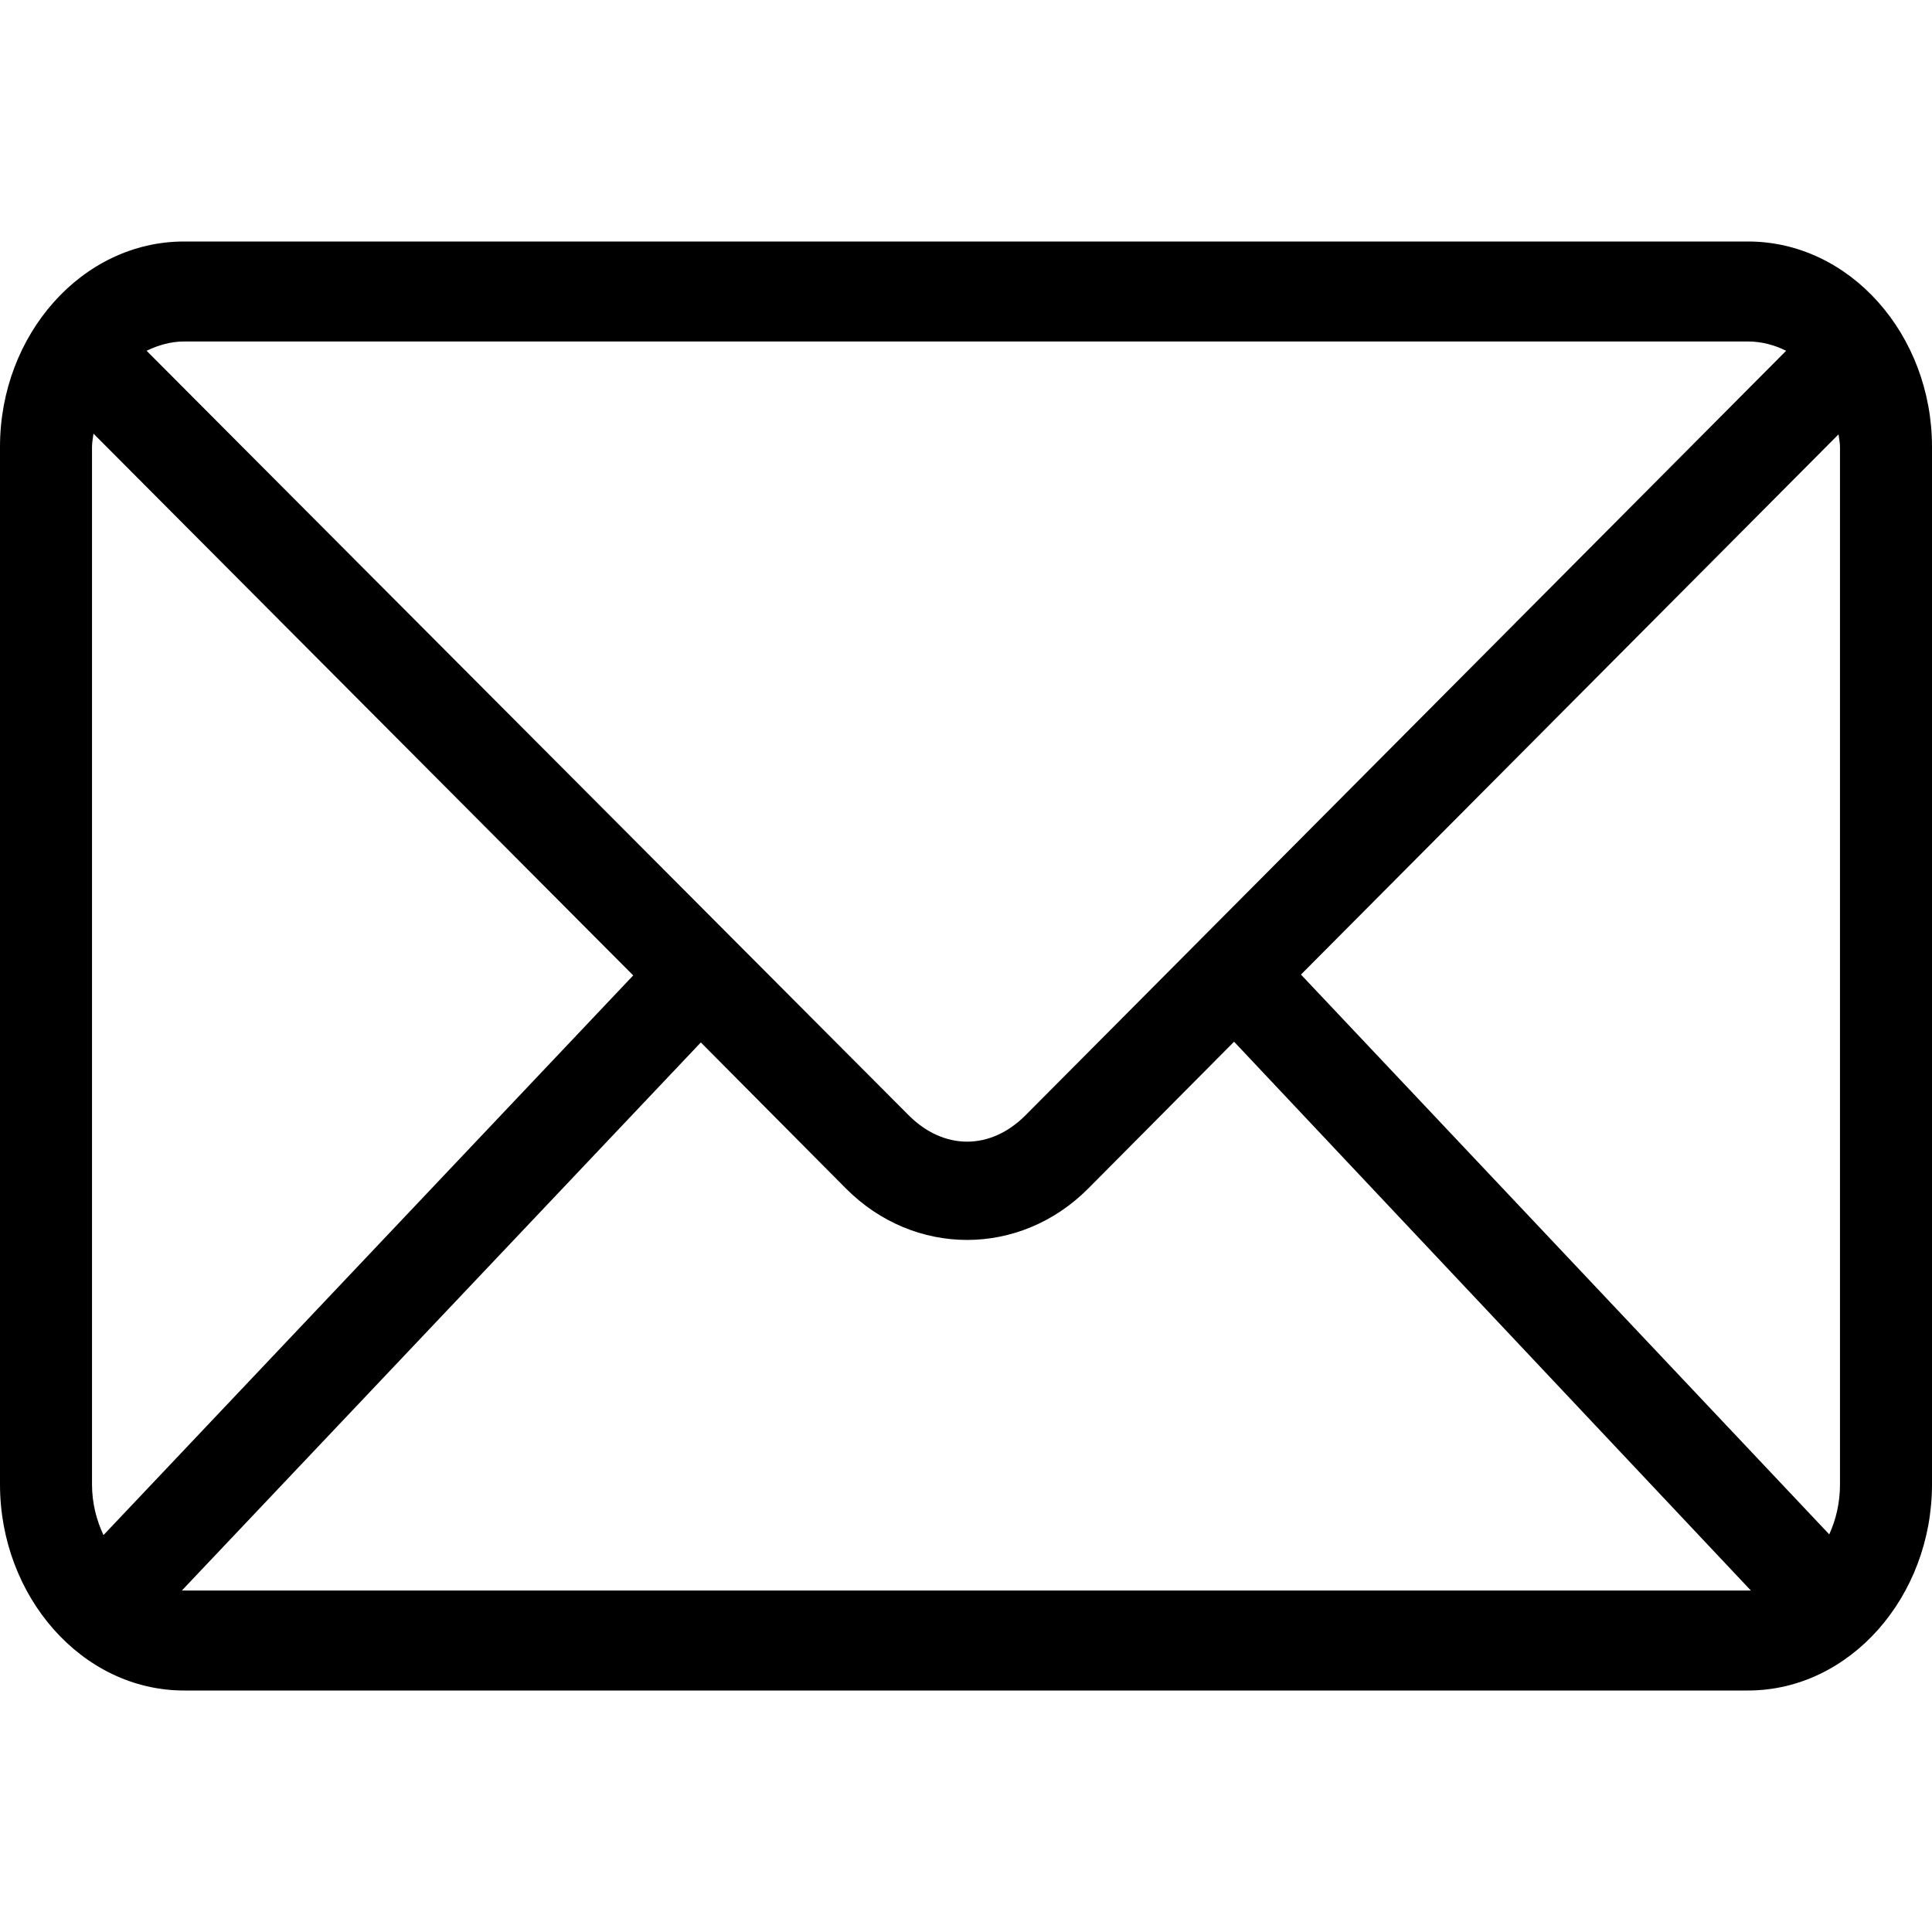     <svg
        width="16"
        height="16"
        viewBox="0 0 16 16"
        fill="currentColor"
        xmlns="http://www.w3.org/2000/svg">
        <path
            d="M1.524 2C0.679 2 0 2.773 0 3.7V12.293C0 13.221 0.679 14 1.524 14H14.476C15.321 14 16 13.221 16 12.293V3.7C16 2.773 15.321 2 14.476 2H1.524ZM1.524 2.828H14.476C14.588 2.828 14.696 2.857 14.792 2.905L8.494 9.235C8.203 9.528 7.816 9.528 7.524 9.235L1.214 2.905C1.309 2.859 1.414 2.828 1.524 2.828H1.524ZM0.774 3.591L5.244 8.078L0.857 12.713C0.799 12.589 0.762 12.448 0.762 12.293V3.701C0.762 3.663 0.77 3.627 0.774 3.591L0.774 3.591ZM15.226 3.597C15.23 3.632 15.238 3.665 15.238 3.7V12.293C15.238 12.445 15.205 12.585 15.149 12.707L10.774 8.071L15.226 3.597ZM10.22 8.627L14.5 13.172H14.476H1.524H1.506L5.804 8.633L7.006 9.843C7.571 10.41 8.446 10.411 9.012 9.843L10.22 8.627Z"
            fill="currentColor"
        />
    </svg>
